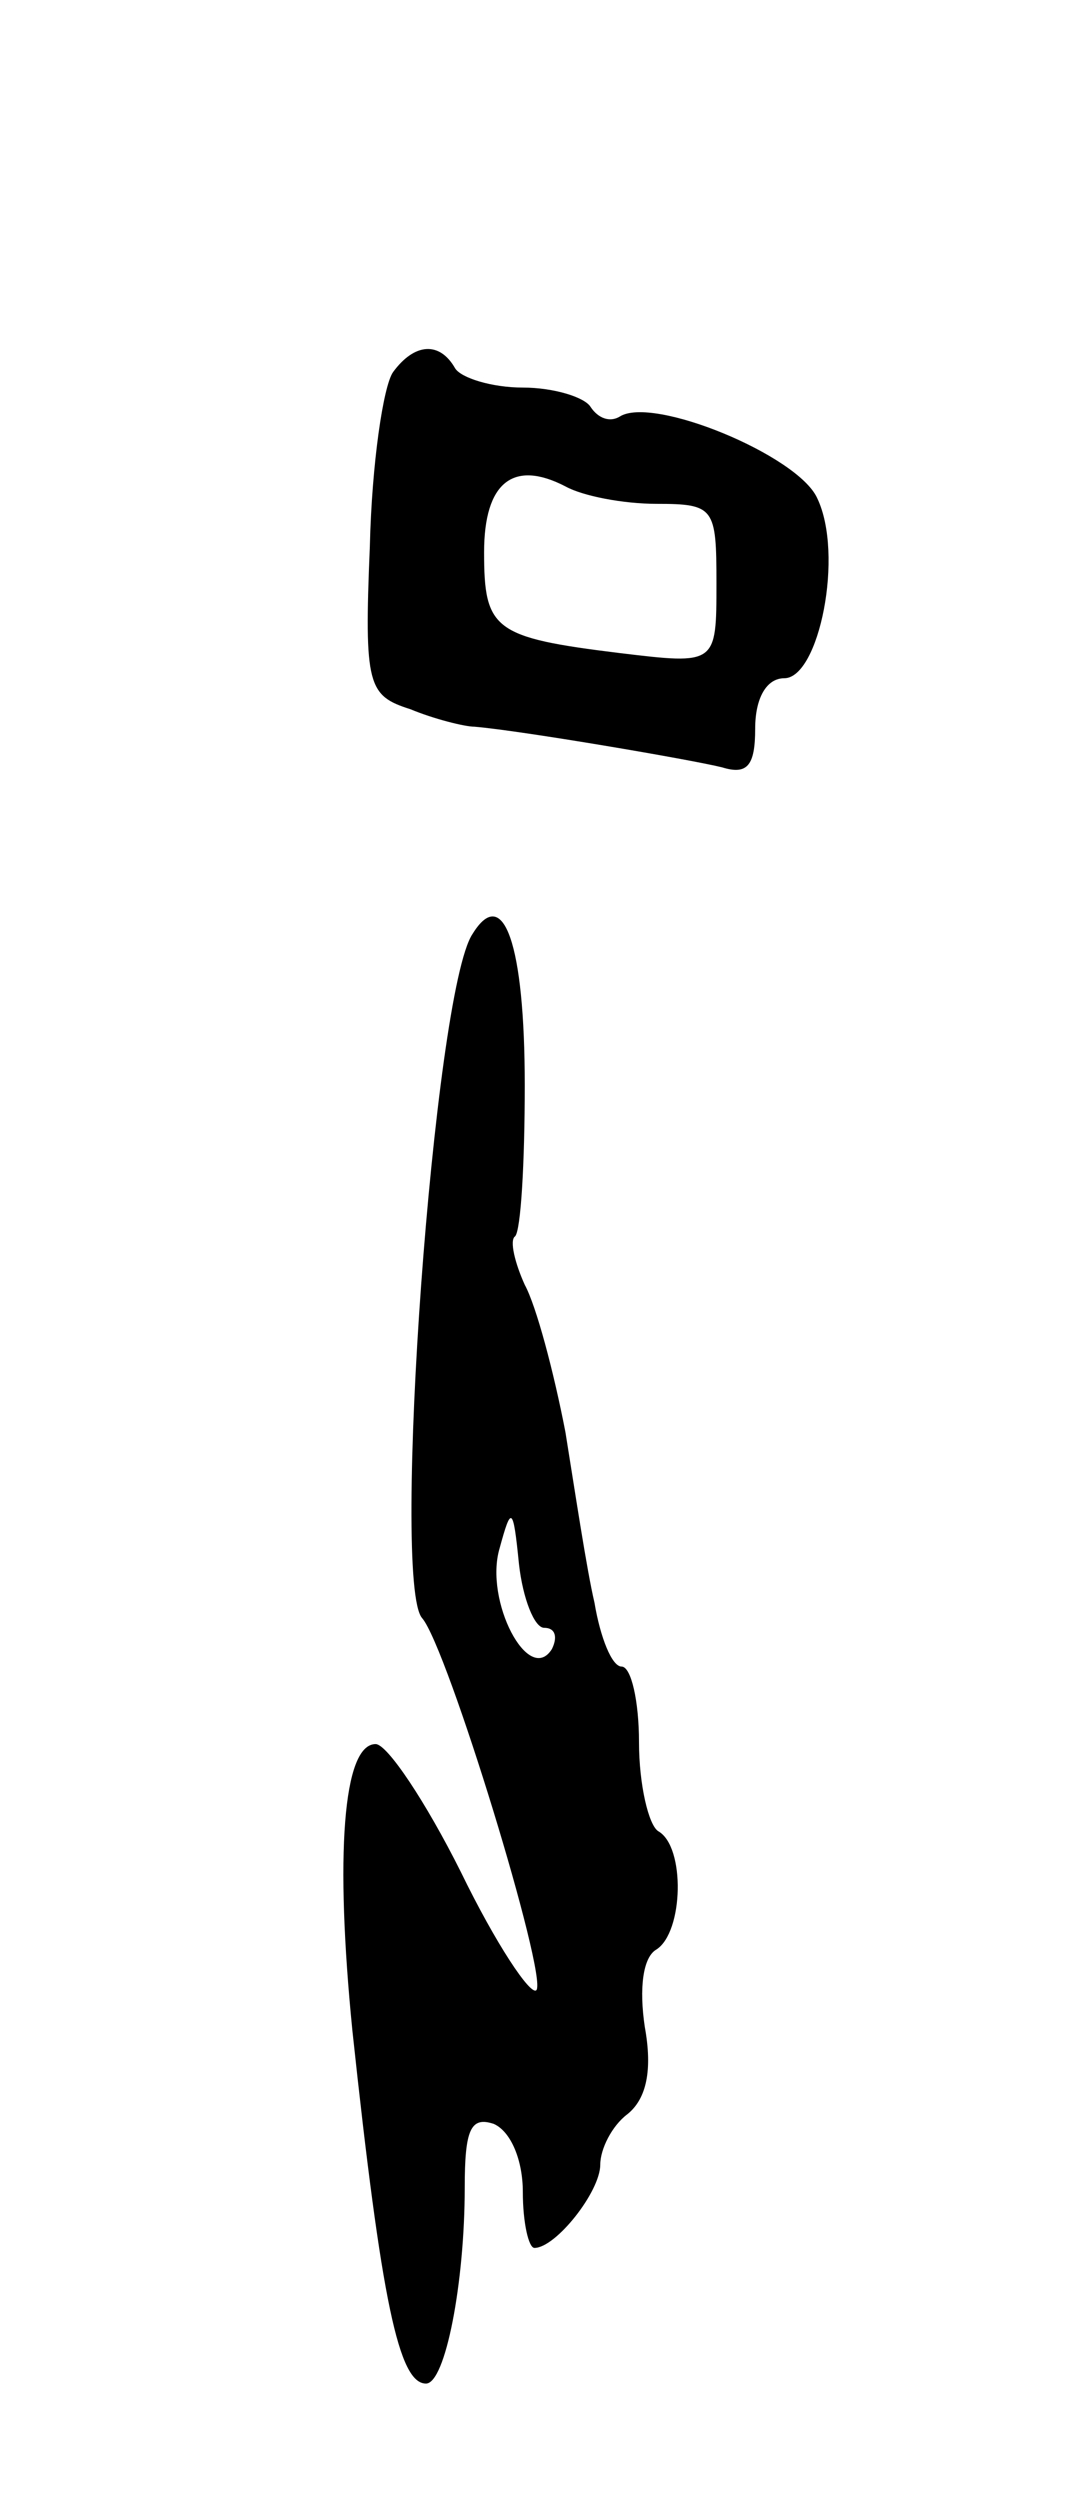 <svg version="1.0" xmlns="http://www.w3.org/2000/svg"
 width="55pt" height="129pt" viewBox="0 0 55 129"
 preserveAspectRatio="xMidYMid meet">
<g transform="translate(0,129) scale(0.1,-0.1)"
fill="#000000" stroke="none">
<path d="M203 1098 c-5 -7 -11 -47 -12 -90 -3 -72 -1 -77 21 -84 12 -5 28 -9
33 -9 24 -2 112 -17 128 -21 13 -4 17 1 17 20 0 16 6 26 15 26 18 0 31 64 17
93 -10 22 -85 53 -102 42 -5 -3 -11 -1 -15 5 -3 5 -19 10 -35 10 -16 0 -32 5
-35 10 -8 14 -21 13 -32 -2z m136 -68 c30 0 31 -2 31 -41 0 -42 0 -42 -50 -36
-65 8 -70 12 -70 52 0 36 15 48 42 34 9 -5 30 -9 47 -9z"/>
<path d="M244 808 c-20 -30 -42 -335 -26 -353 13 -15 65 -185 59 -192 -3 -3
-21 24 -39 61 -18 36 -38 66 -44 66 -17 0 -21 -58 -12 -148 15 -140 24 -182
38 -182 10 0 20 52 20 101 0 30 3 37 15 33 9 -4 15 -19 15 -35 0 -16 3 -29 6
-29 11 0 34 29 34 43 0 8 6 20 14 26 10 8 13 23 9 45 -3 20 -1 36 6 40 14 9
15 53 1 61 -5 3 -10 24 -10 46 0 21 -4 39 -9 39 -5 0 -11 15 -14 33 -4 17 -10
57 -15 88 -6 31 -15 65 -21 76 -5 11 -8 23 -5 25 3 3 5 38 5 78 0 73 -11 104
-27 78z m37 -358 c6 0 7 -5 4 -11 -12 -19 -35 25 -27 52 6 22 7 22 10 -8 2
-18 8 -33 13 -33z"/>
</g>
</svg>
